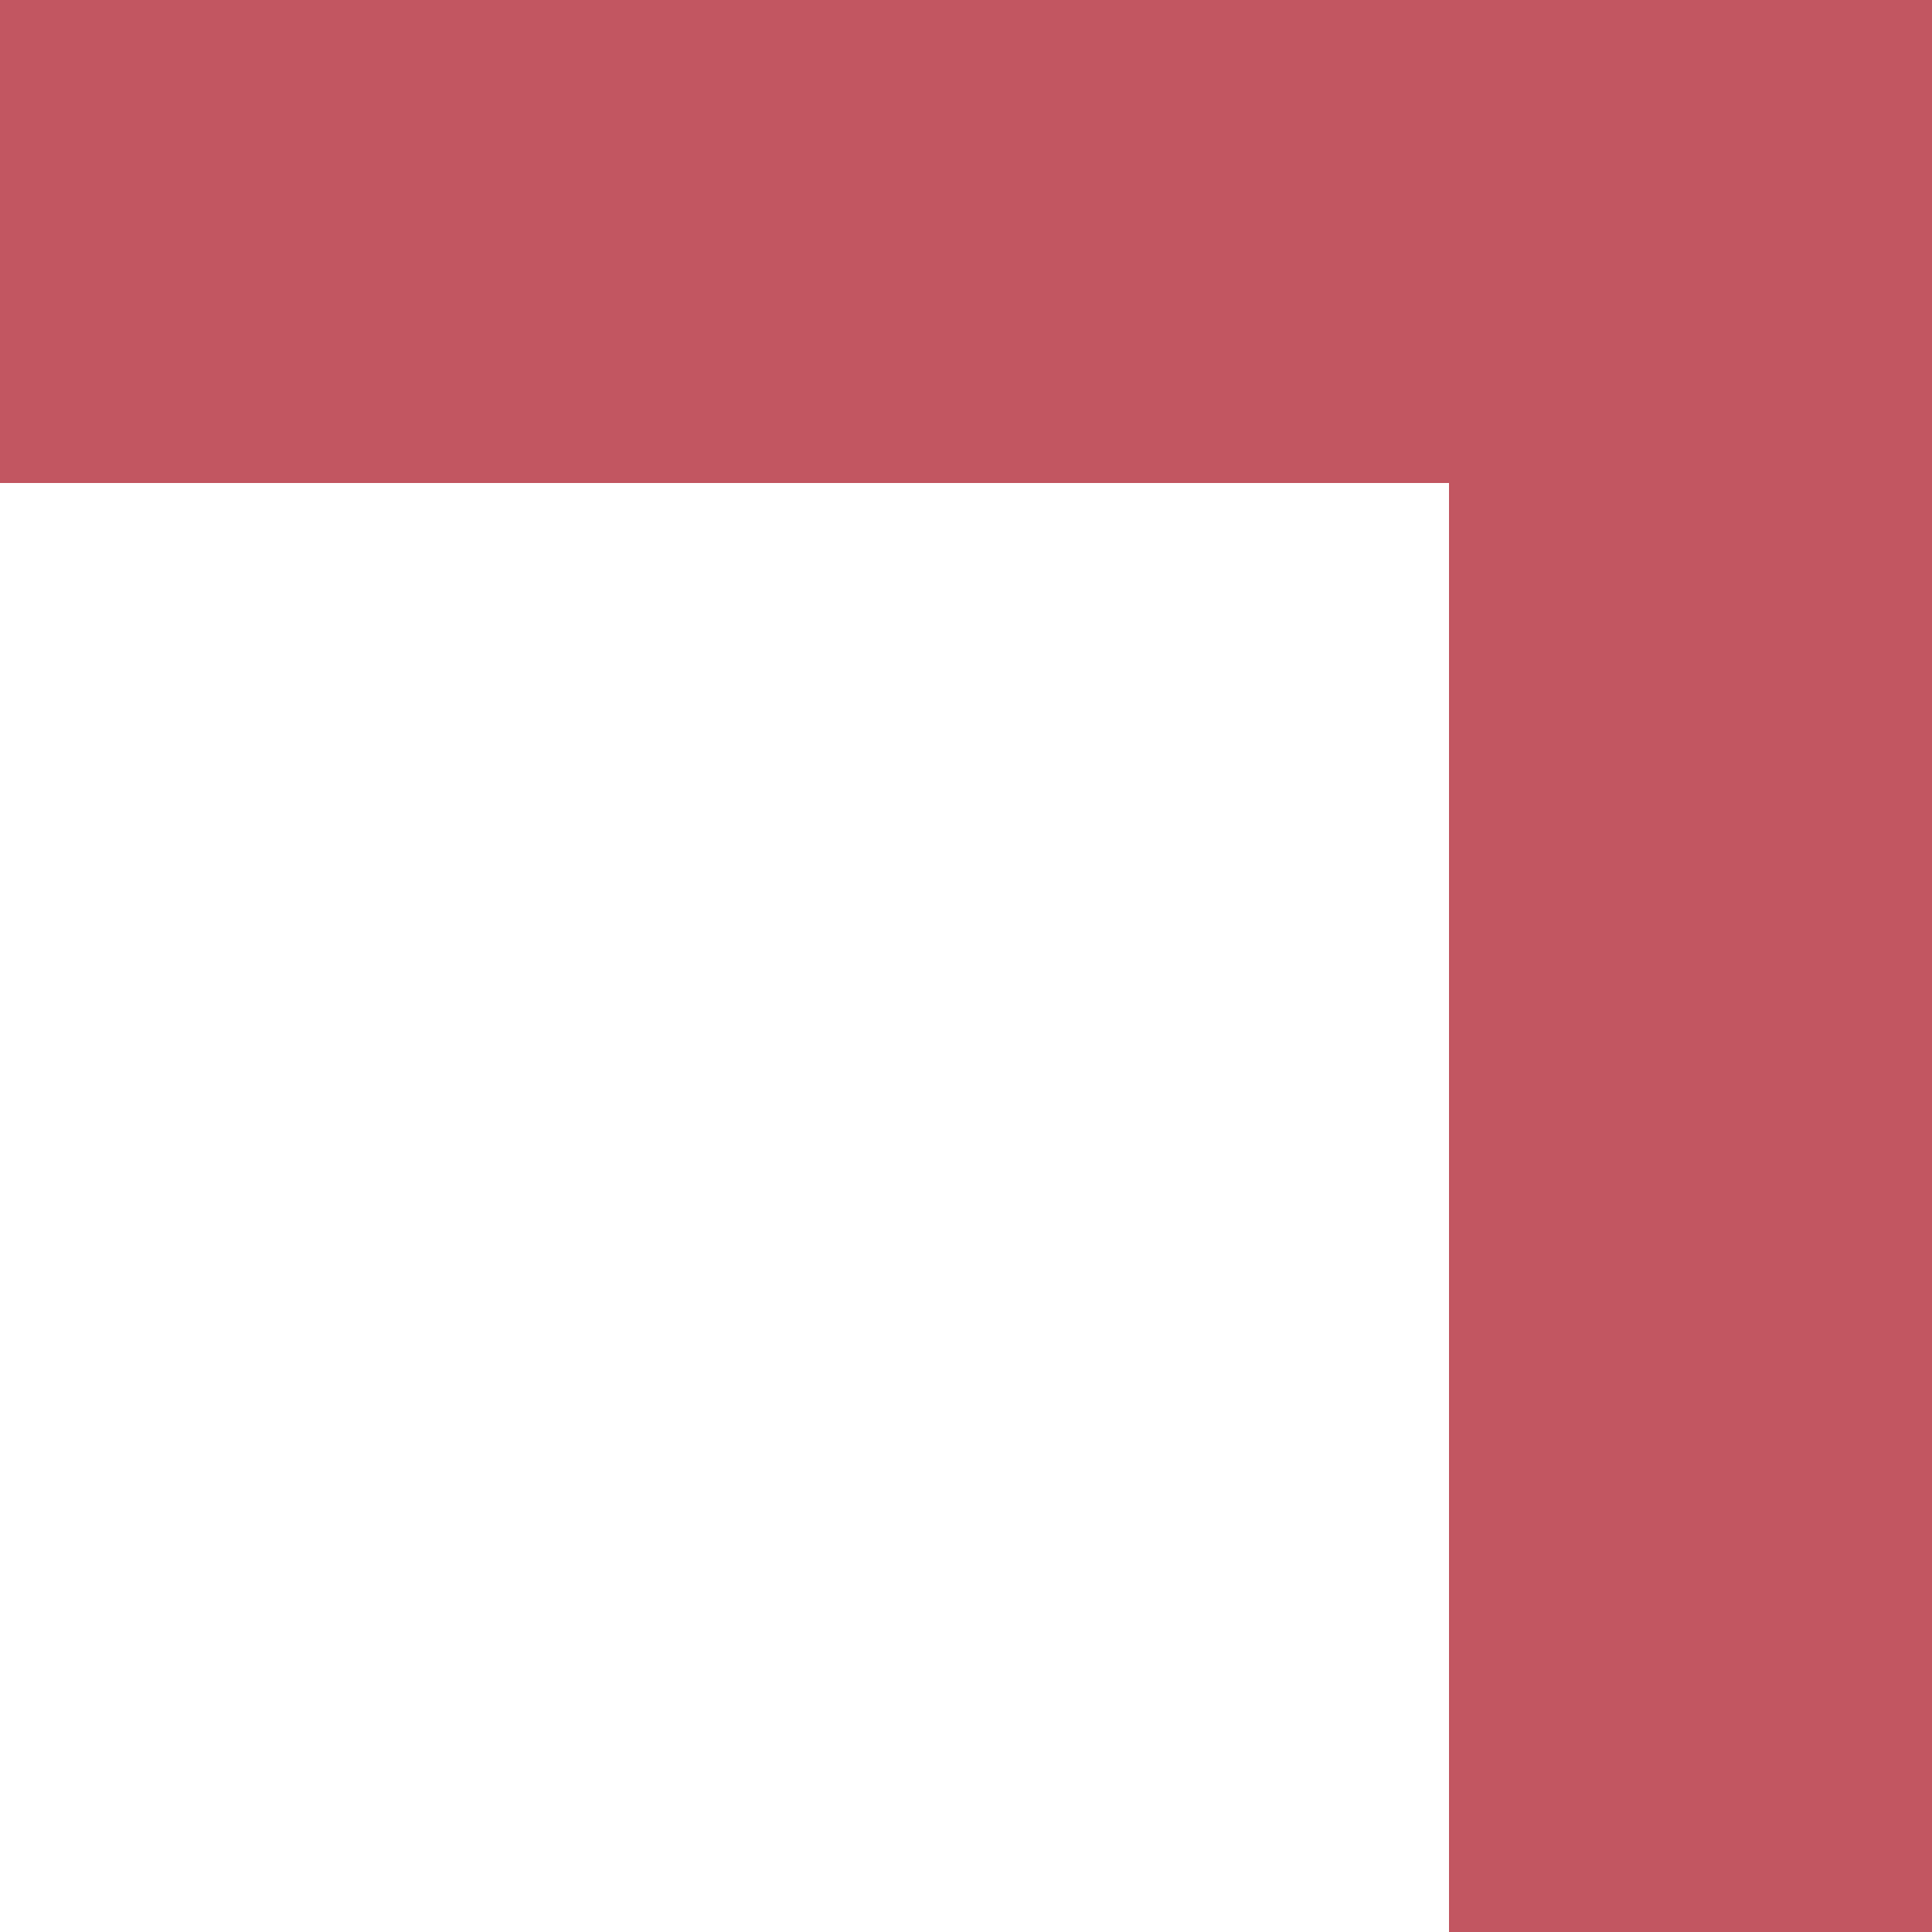 <svg width="8" height="8" viewBox="0 0 8 8" fill="none" xmlns="http://www.w3.org/2000/svg">
<path fill-rule="evenodd" clip-rule="evenodd" d="M8 8L8 2L8 0L6 -8.74228e-08L0 -3.49691e-07L-8.74228e-08 2L6 2L6 8L8 8Z" fill="#C25661"/>
</svg>
